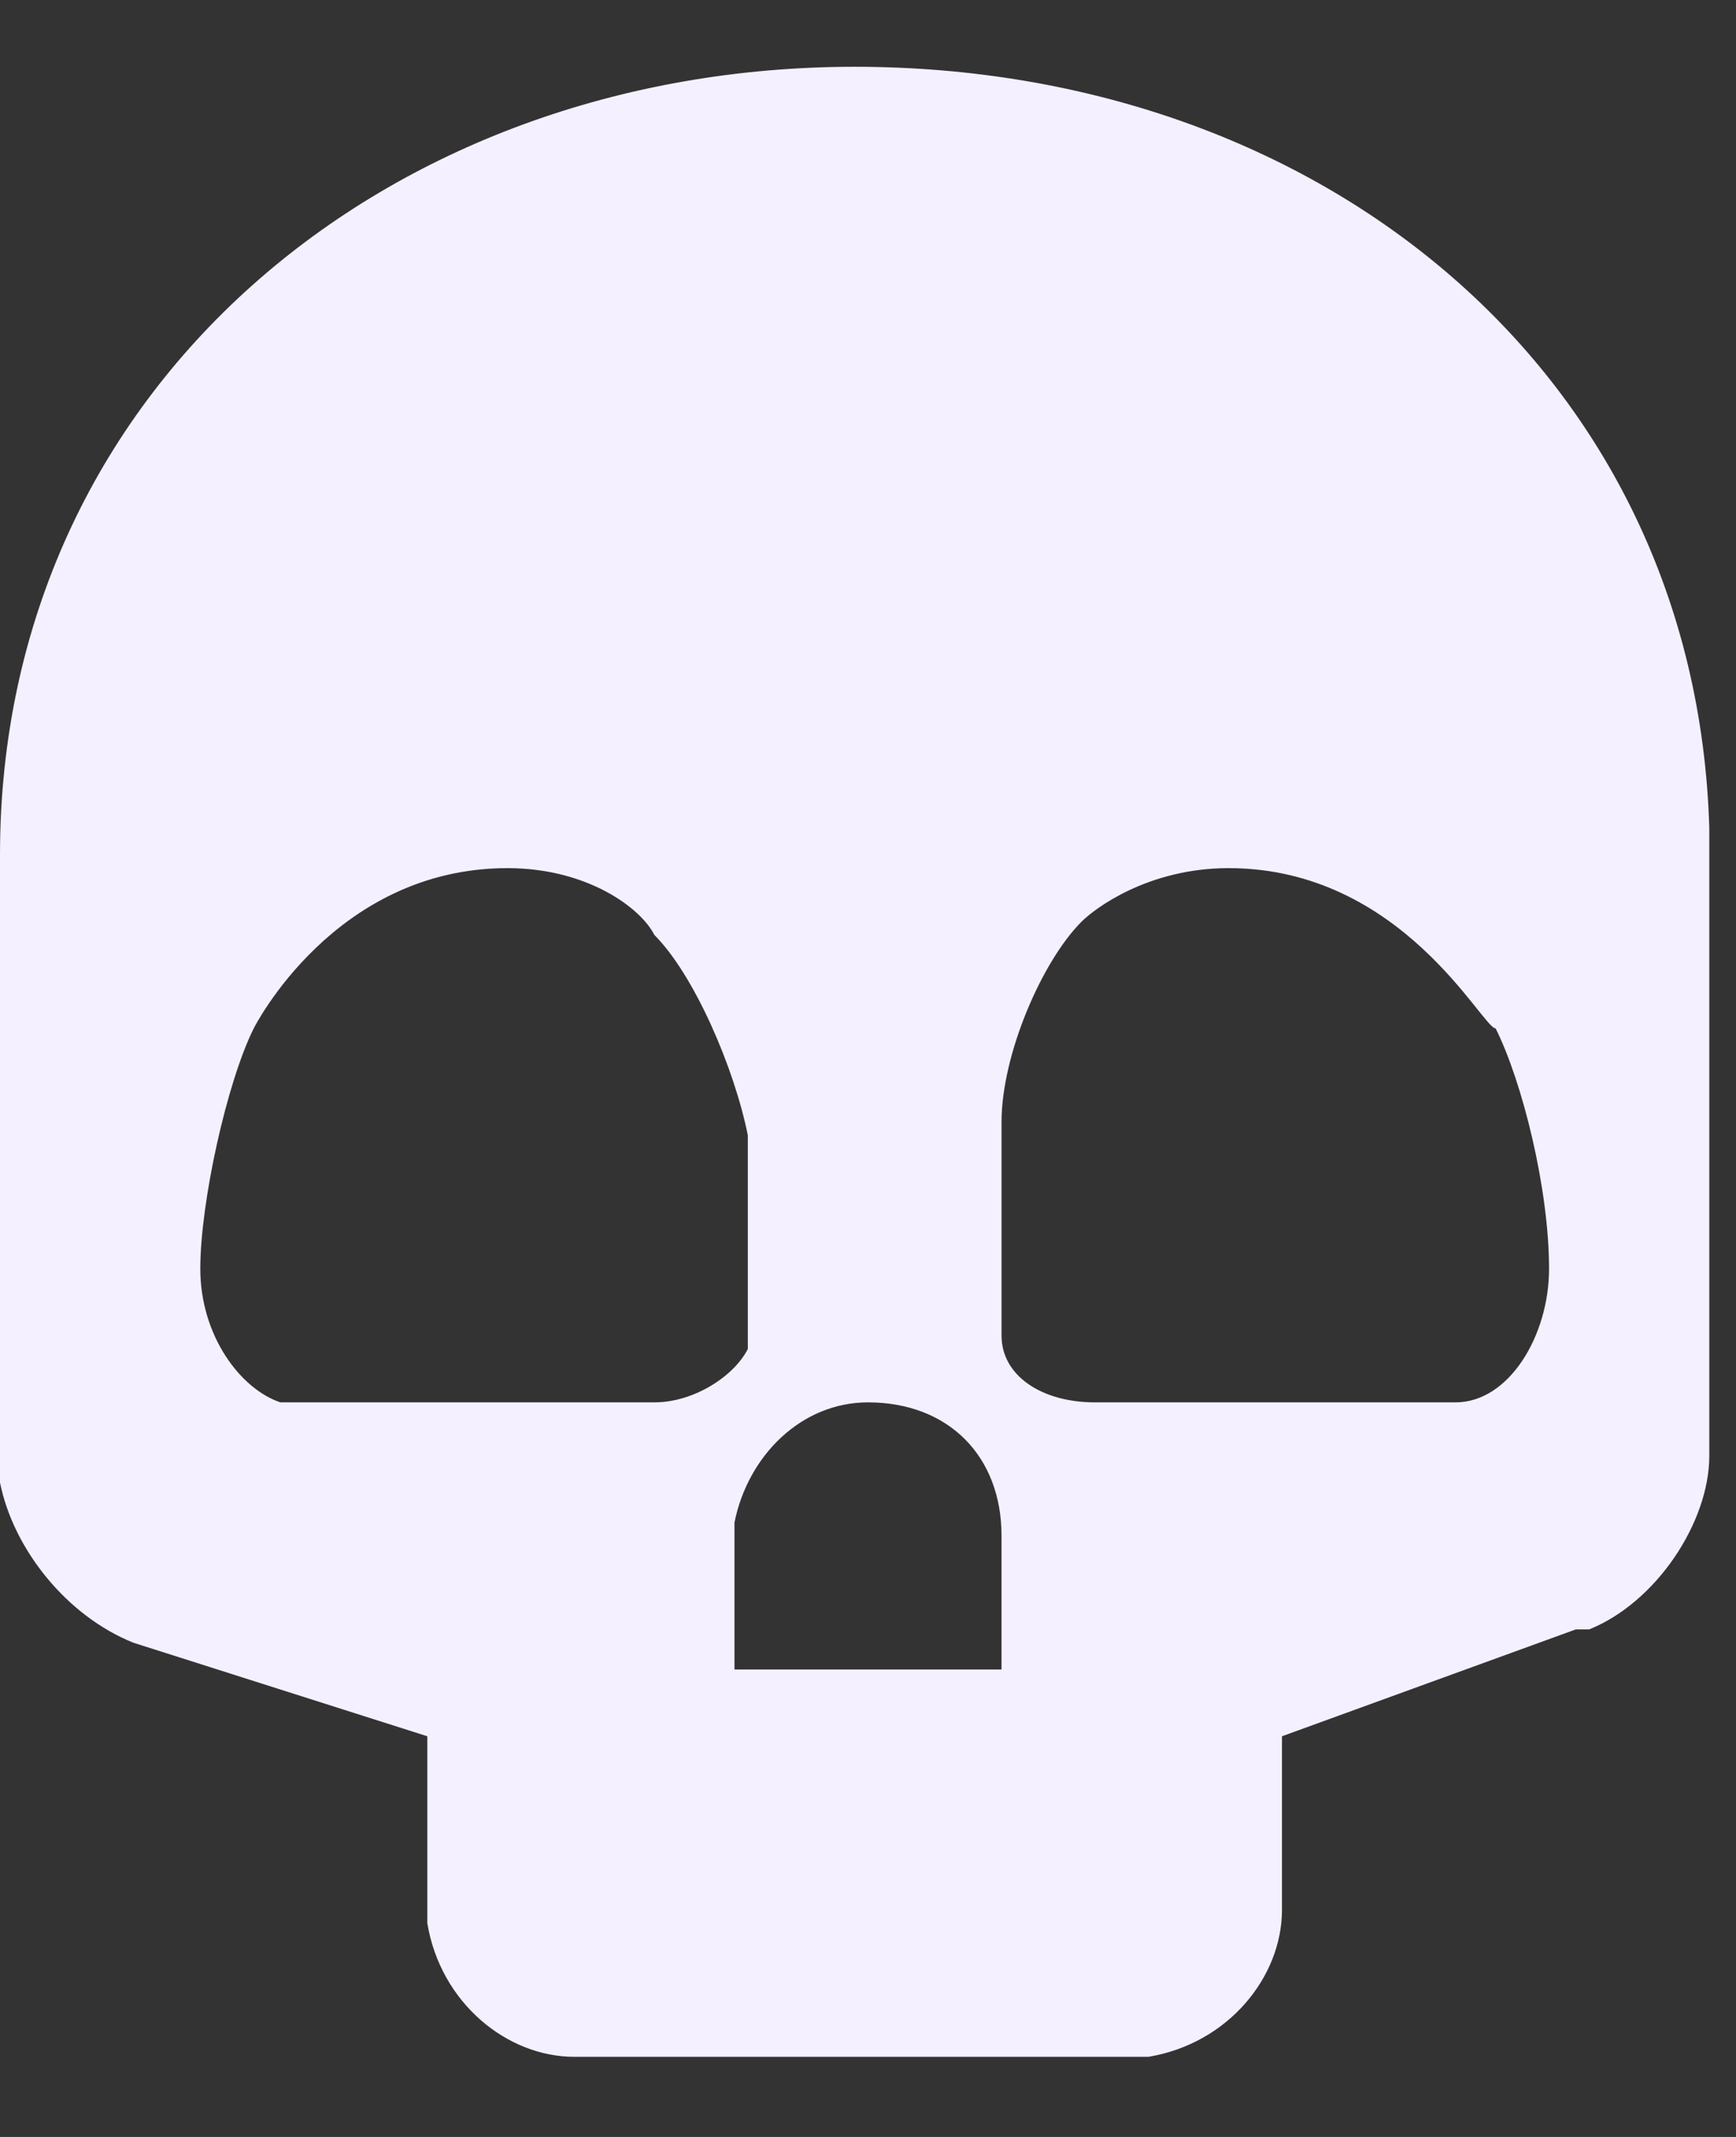 <?xml version="1.0" encoding="utf-8"?>
<!-- Generator: Adobe Illustrator 25.0.0, SVG Export Plug-In . SVG Version: 6.00 Build 0)  -->
<svg version="1.1" id="Ebene_1" xmlns="http://www.w3.org/2000/svg" xmlns:xlink="http://www.w3.org/1999/xlink" x="0px" y="0px"
	 viewBox="0 0 13 16" style="enable-background:new 0 0 13 16;" xml:space="preserve">
<rect x="0" y="0" width="13" height="16" fill="#333333" stroke="none"/>
<style type="text/css">
	.st0{fill:#F5F0FF;}
</style>
<desc>Created with Sketch.</desc>
<g id="Dashboard">
	<g id="Hexagon-Variant-01" transform="translate(-1122, -304)">
		<g id="dead" transform="translate(1122, 304)">
			<path id="XMLID_802_" class="st0" d="M6.4,0.5c3.5,0,6.3,2.3,6.4,5.7l0,0.2v4.5l0,0c0,0.5-0.4,1.1-0.9,1.3l-0.1,0L9.6,13v1.3
				c0,0.5-0.4,1-1,1.1l-0.1,0H4.3c-0.5,0-1-0.4-1.1-1l0-0.1V13L1,12.3c-0.5-0.2-0.9-0.7-1-1.2l0-0.1V6.4C0,2.9,2.9,0.5,6.4,0.5z
				 M6.5,10.5c-0.5,0-0.9,0.4-1,0.9l0,0.1v1h2v-1C7.5,10.9,7.1,10.5,6.5,10.5z M3.8,6.5c-1.3,0-1.9,1.2-1.9,1.2
				C1.7,8.1,1.5,9,1.5,9.5c0,0.5,0.3,0.9,0.6,1l0.1,0h2.7c0.3,0,0.6-0.2,0.7-0.4l0-0.1V8.5C5.5,8,5.2,7.3,4.9,7l0,0
				C4.8,6.8,4.4,6.5,3.8,6.5z M9.2,6.5c-0.6,0-1,0.3-1.1,0.4l0,0c-0.3,0.3-0.6,1-0.6,1.5l0,0V10c0,0.3,0.3,0.5,0.7,0.5l0,0h2.7
				c0.4,0,0.7-0.5,0.7-1c0-0.6-0.2-1.4-0.4-1.8C11.1,7.7,10.5,6.5,9.2,6.5z"/>
		</g>
	</g>
</g>
</svg>
